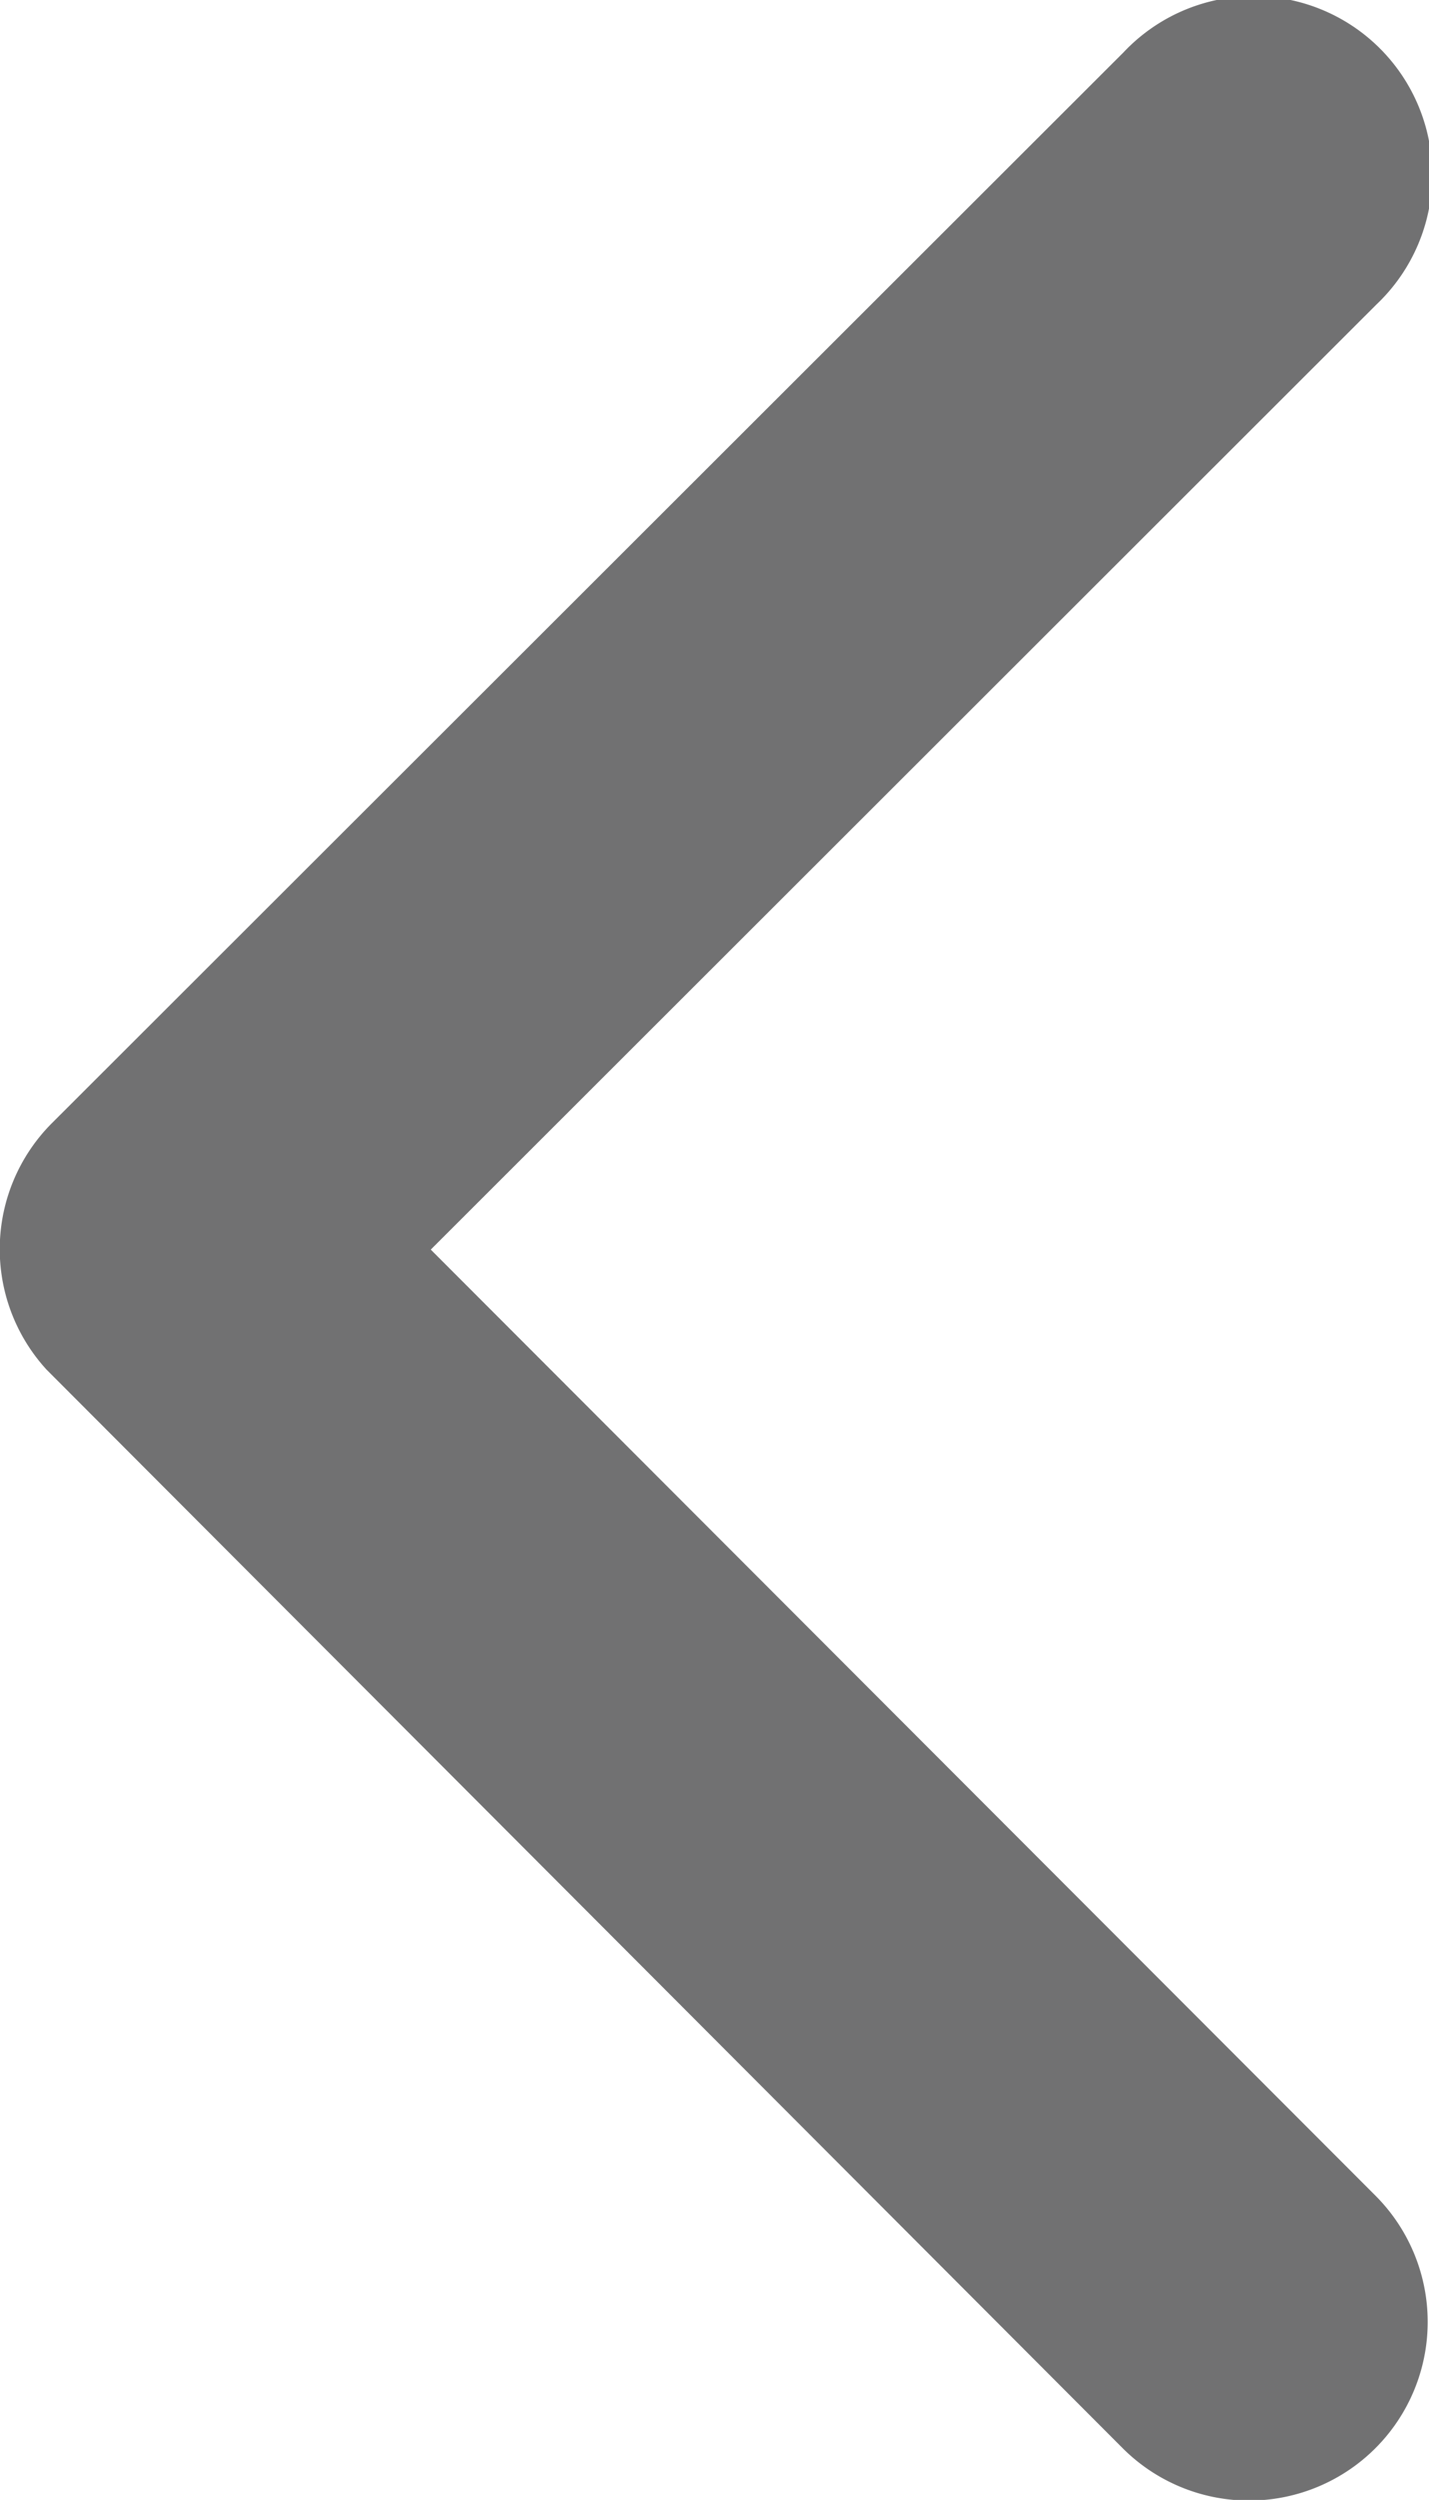 <svg xmlns="http://www.w3.org/2000/svg" width="22" height="38.481" viewBox="0 0 22 38.481">
  <path id="Icon_ionic-ios-arrow-back" data-name="Icon ionic-ios-arrow-back" d="M17.883,25.429l14.56-14.549A2.75,2.75,0,1,0,28.548,7l-16.5,16.485a2.745,2.745,0,0,0-.08,3.792l16.565,16.6a2.75,2.75,0,0,0,3.895-3.884Z" transform="translate(-11.251 -6.194)" fill="#717172"/>
</svg>
